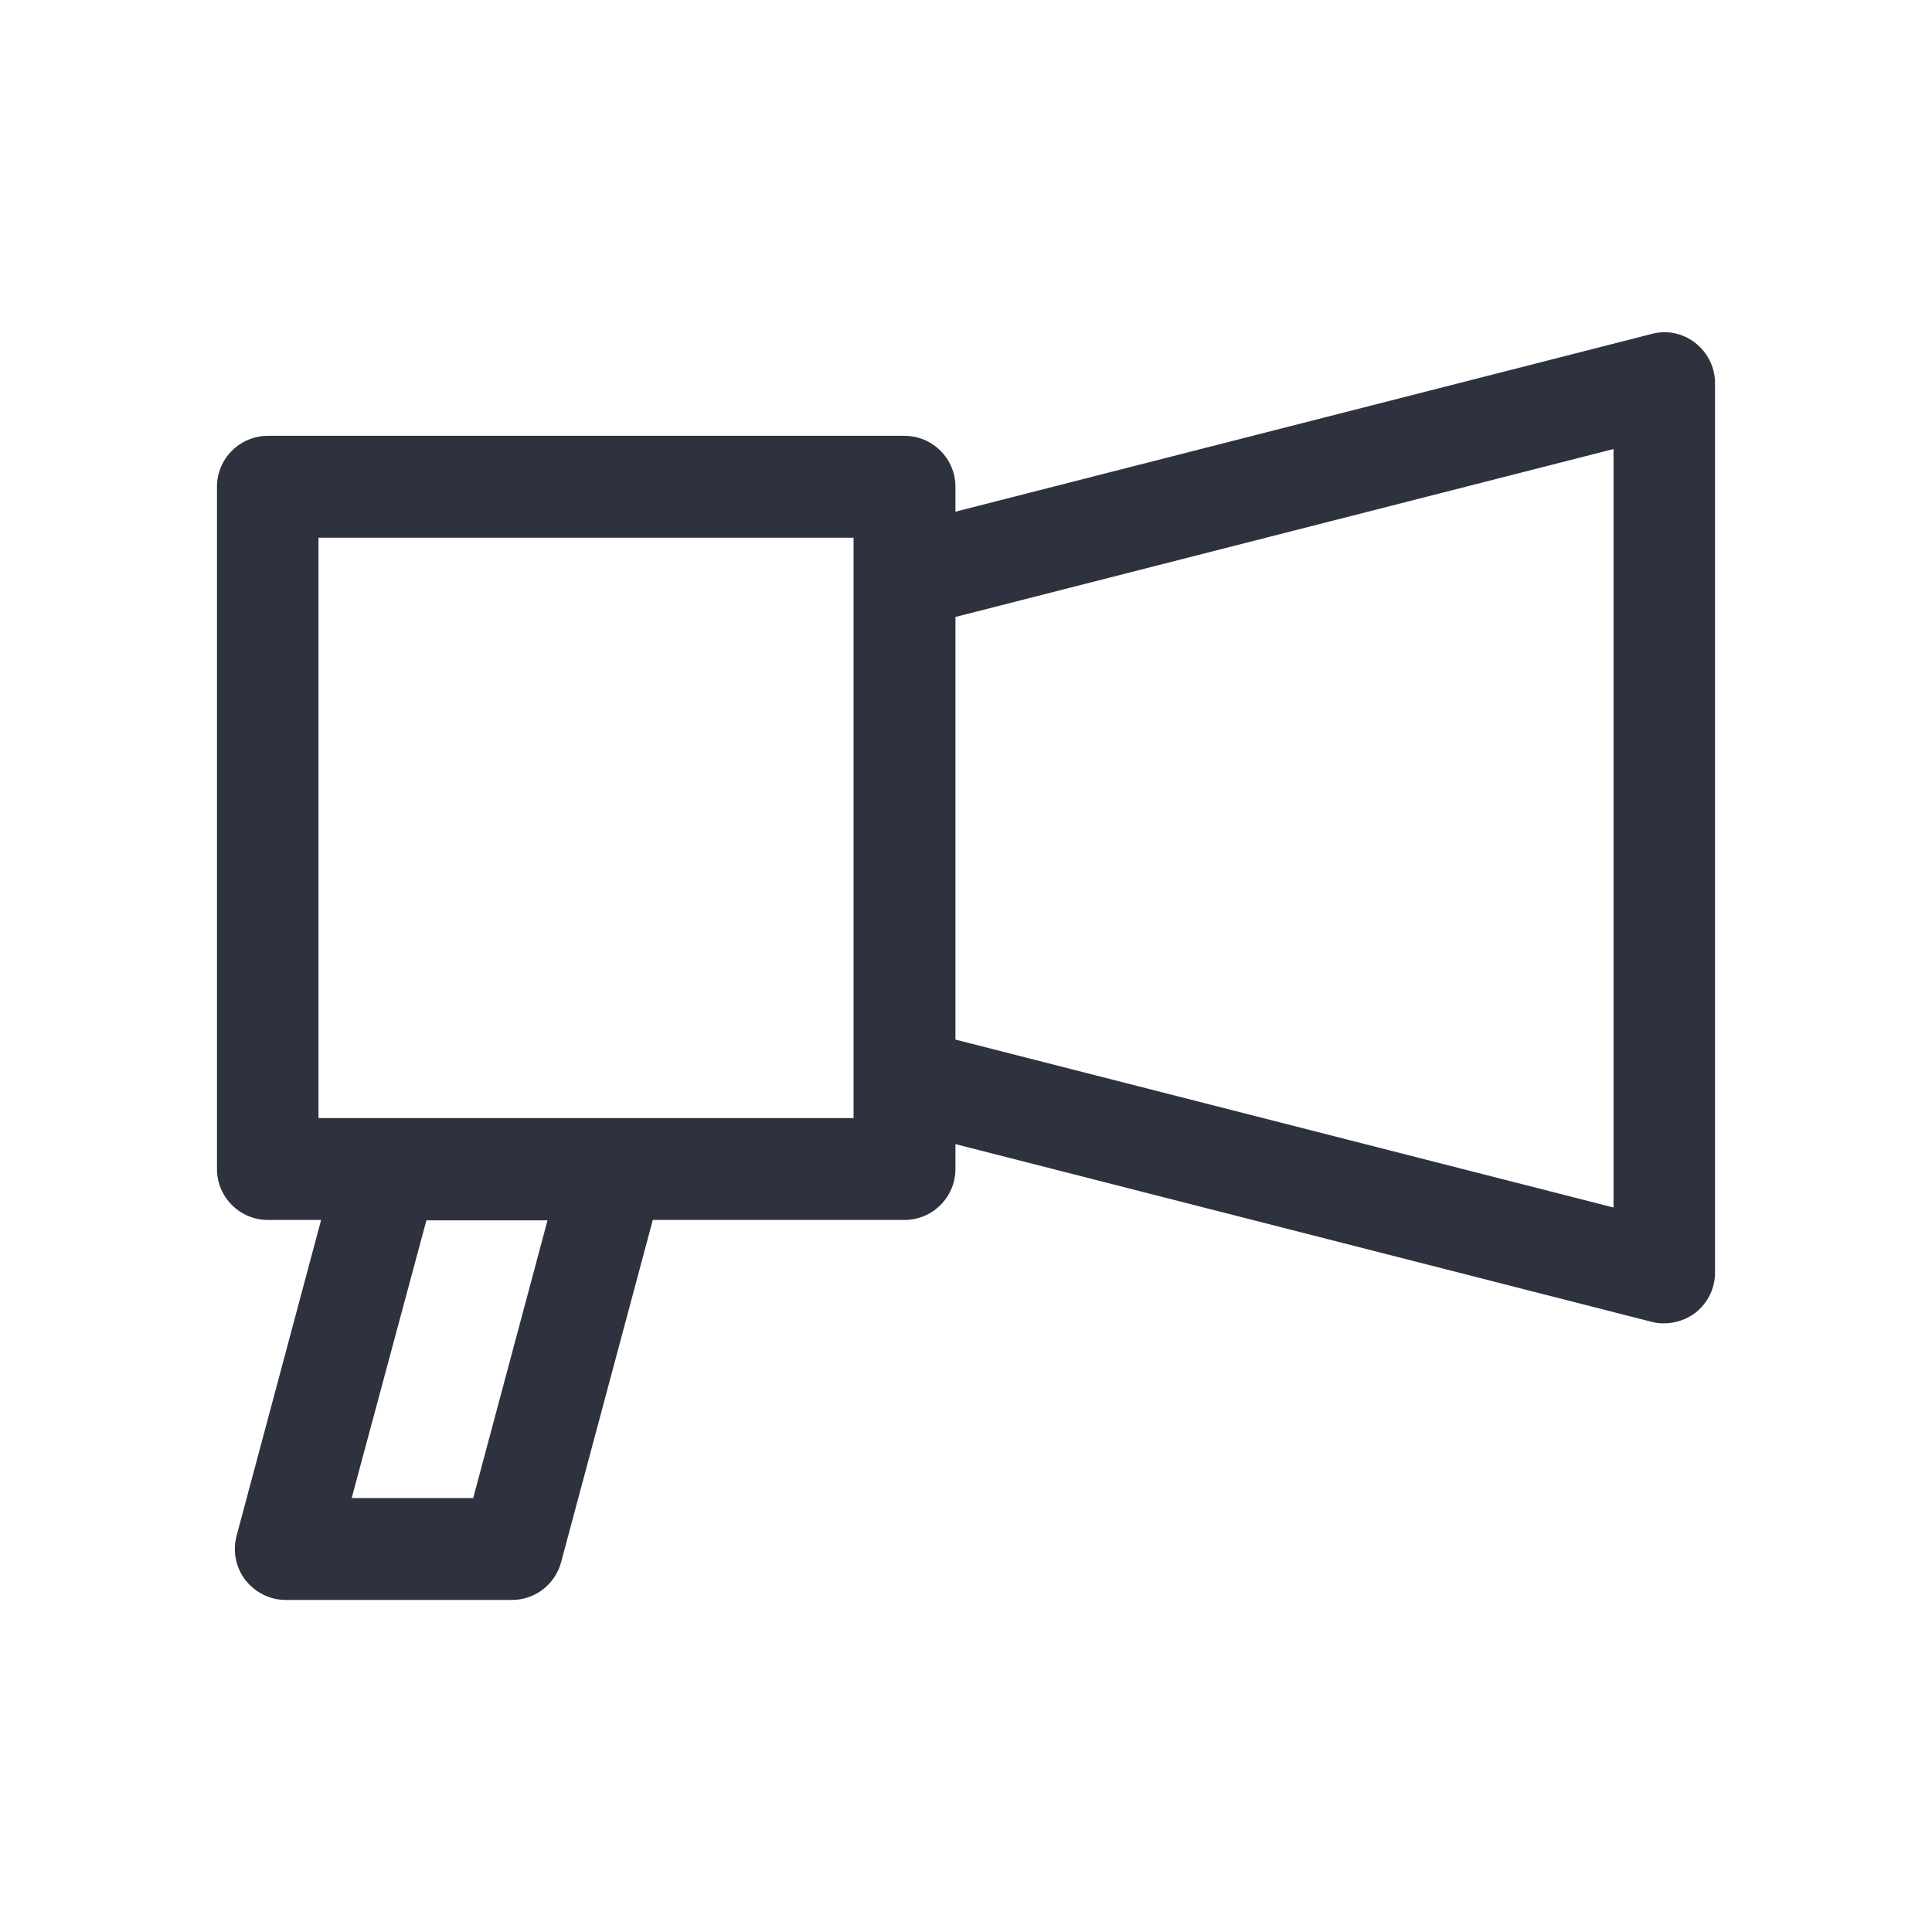 <?xml version="1.0" encoding="utf-8"?>
<!-- Generator: Adobe Illustrator 19.1.0, SVG Export Plug-In . SVG Version: 6.00 Build 0)  -->
<svg version="1.1" id="Layer_1" xmlns="http://www.w3.org/2000/svg" xmlns:xlink="http://www.w3.org/1999/xlink" x="0px" y="0px"
	 viewBox="0 0 512 512" style="enable-background:new 0 0 512 512;" xml:space="preserve">
<style type="text/css">
	.st0{fill:#2E323F;}
</style>
<path class="st0" d="M449.3,90.9c-3.3-2.6-7.6-3.5-11.6-2.4l-184.5,47.1V129c0-7.4-6-13.5-13.5-13.5H71c-7.4,0-13.5,6-13.5,13.5
	v180.8c0,7.4,6,13.5,13.5,13.5h14.1L62.7,407c-1.1,4.1-0.2,8.4,2.3,11.7c2.6,3.3,6.5,5.3,10.7,5.3h60c6.1,0,11.4-4.1,13-10
	l24.3-90.7h66.7c7.4,0,13.5-6,13.5-13.5v-6.6l184.5,47.1c1.1,0.3,2.2,0.4,3.3,0.4c3,0,5.9-1,8.3-2.8c3.3-2.6,5.2-6.5,5.2-10.6V101.5
	C454.5,97.4,452.6,93.5,449.3,90.9z M125.4,397H93.2l19.8-73.6h32.1L125.4,397z M226.2,296.3H84.4V142.5h141.8v10.4v133V296.3z
	 M427.6,320l-174.4-44.5v-112l174.4-44.5V320z"/>
</svg>
